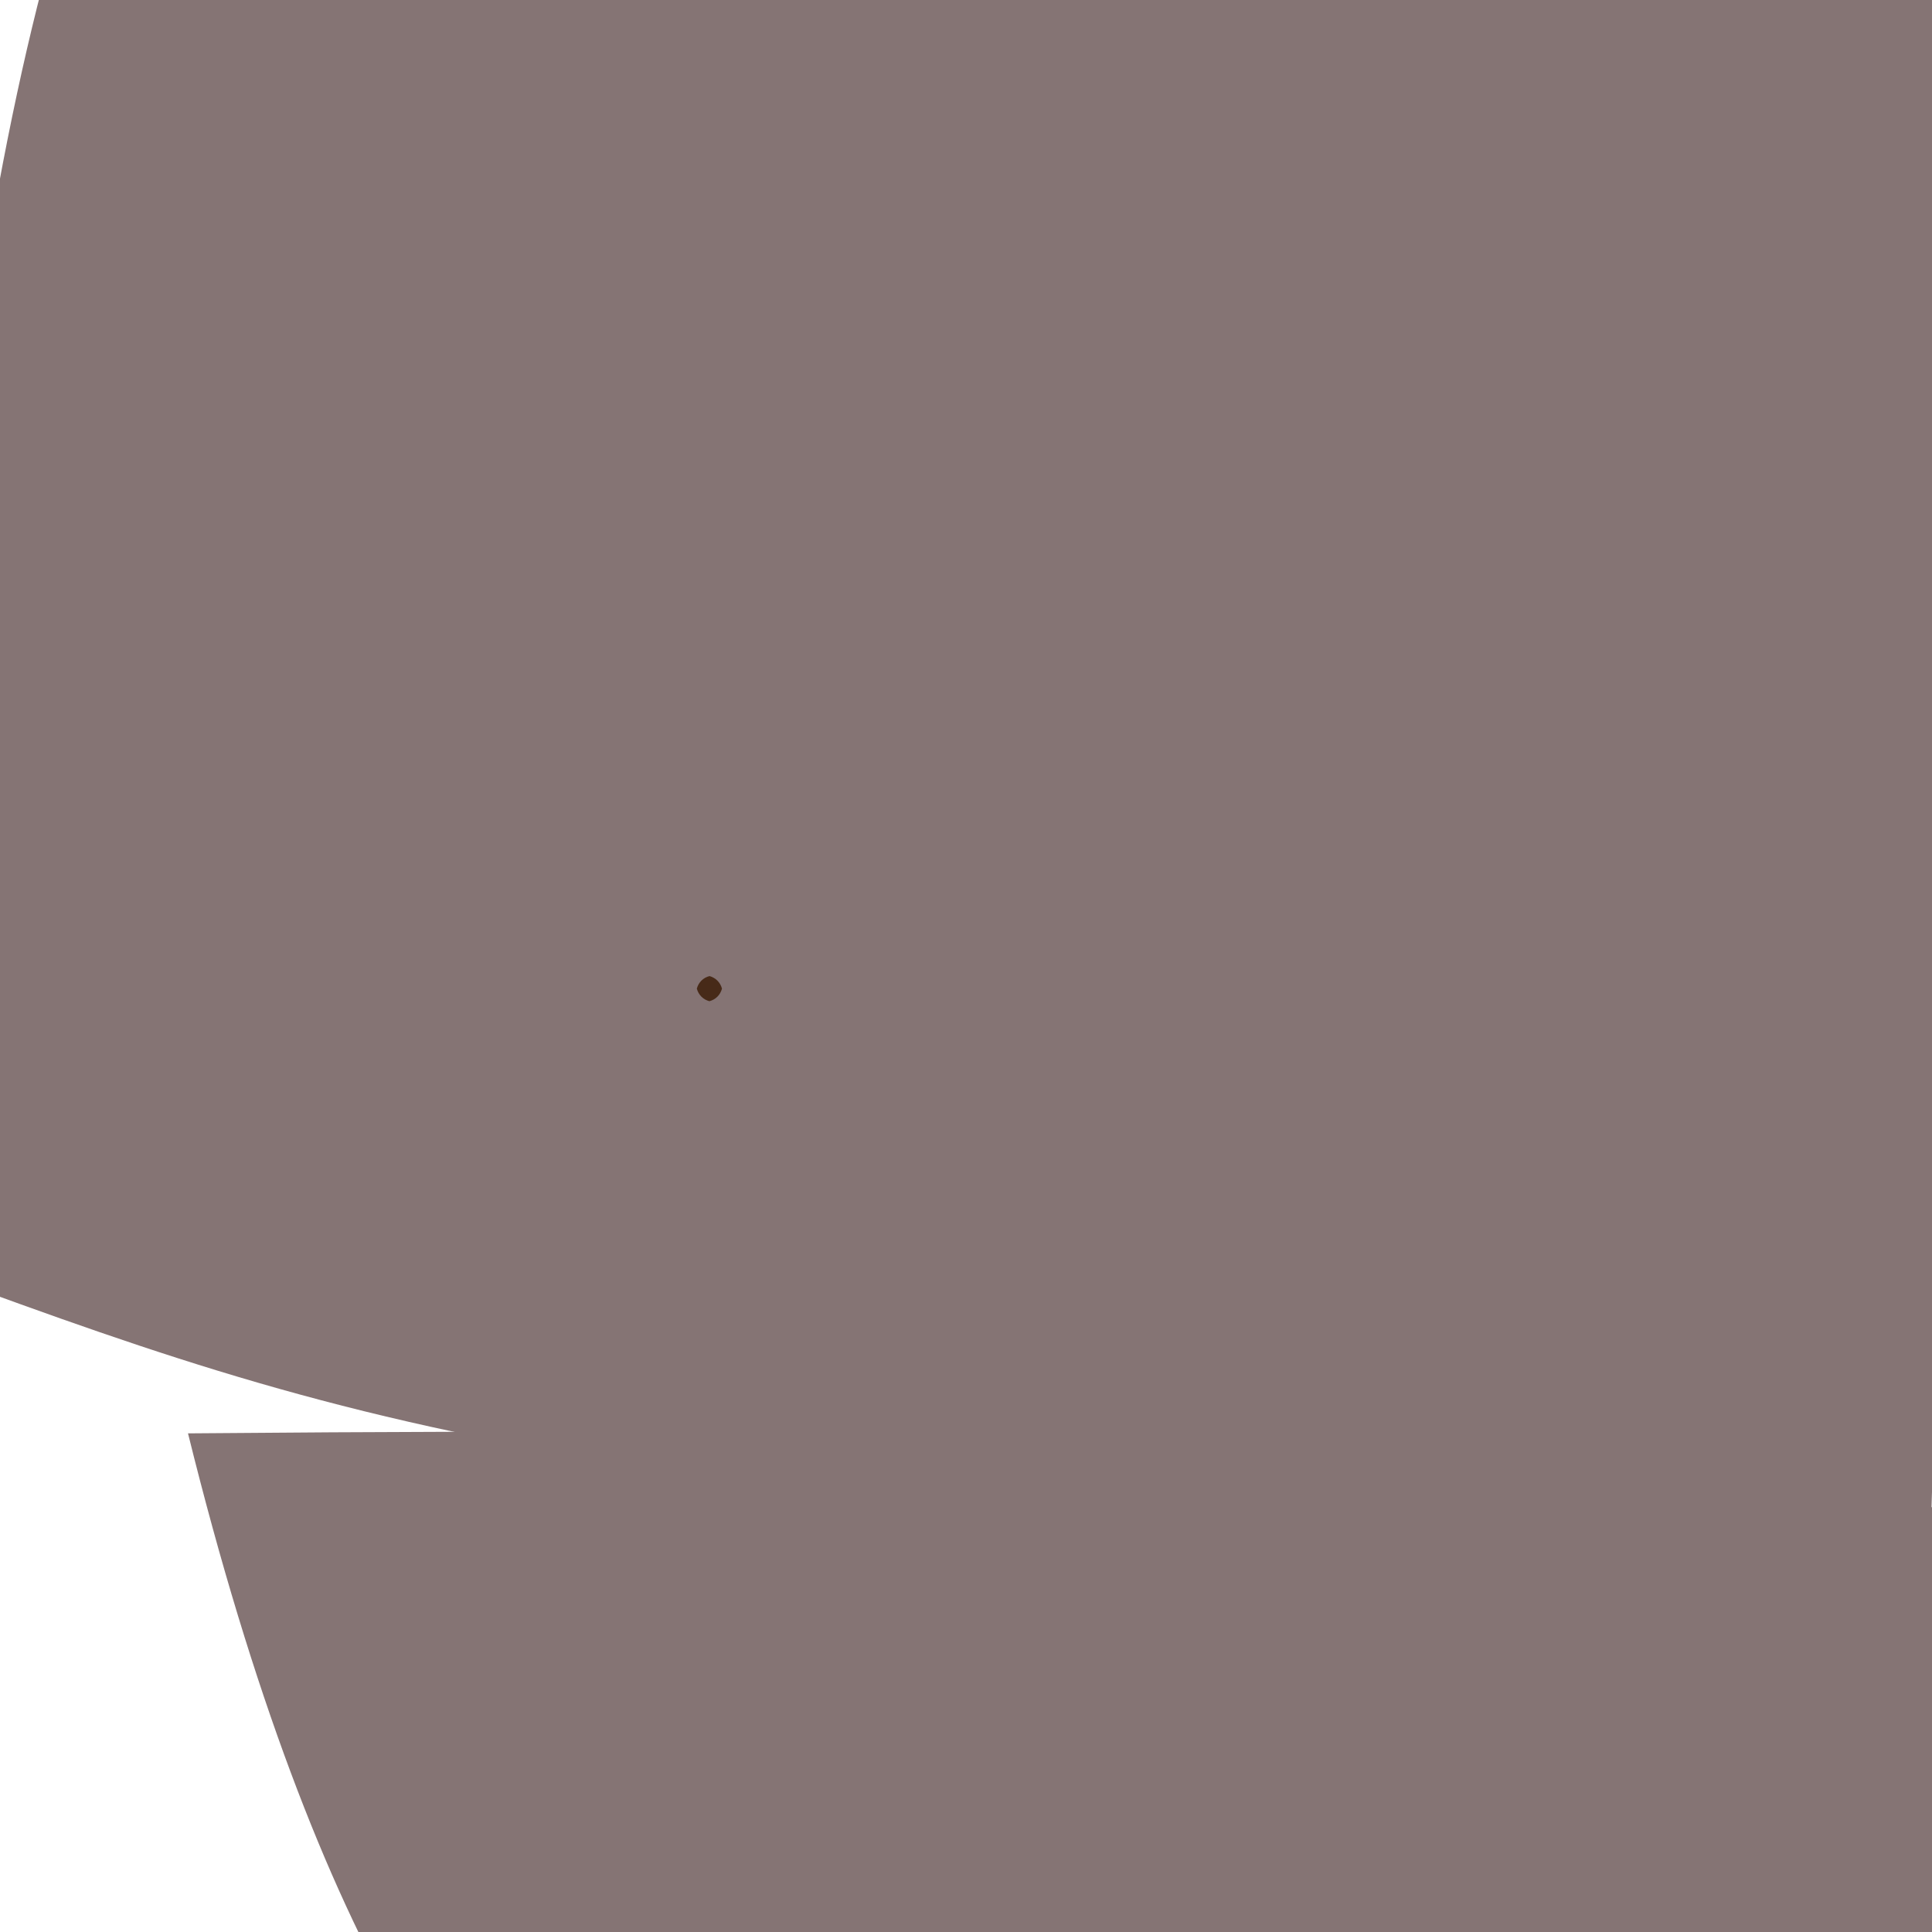 <?xml version="1.0" ?>
<svg height="768" version="1.1" width="768" xmlns="http://www.w3.org/2000/svg">
  <defs/>
  <g>
    <path d="M 767.246 618.382 C 230.665 602.704 141.74 567.544 -41.342 500.387 C -10.535 -235.279 116.839 -233.13 305.086 -282.519 C 464.102 -17.072 473.872 -13.623 776.817 -13.216 C 783.589 -33.928 786.191 -11.225 767.246 618.382" fill="rgb(133, 116, 116)" opacity="1.0" stroke="rgb(189, 177, 45)" stroke-linecap="round" stroke-linejoin="round" stroke-opacity="0.007" stroke-width="0.0"/>
    <path d="M 777.877 600.902 C 782.643 814.365 776.429 797.424 750.842 781.58 C 570.003 783.829 564.139 784.827 447.311 954.394 C 333.266 932.72 177.455 984.682 74.733 569.784 C 703.998 564.305 722.386 592.533 777.877 600.902" fill="rgb(133, 116, 116)" opacity="1.0" stroke="rgb(159, 64, 69)" stroke-linecap="round" stroke-linejoin="round" stroke-opacity="0.932" stroke-width="0.0"/>
    <path d="M 287.0 393.0 C 286.33 395.5 284.5 397.33 282.0 398.0 C 279.5 397.33 277.67 395.5 277.0 393.0 C 277.67 390.5 279.5 388.67 282.0 388.0 C 284.5 388.67 286.33 390.5 287.0 393.0" fill="rgb(71, 42, 24)" opacity="1.0" stroke="rgb(20, 82, 209)" stroke-linecap="round" stroke-linejoin="round" stroke-opacity="0.602" stroke-width="0.0"/>
  </g>
</svg>
